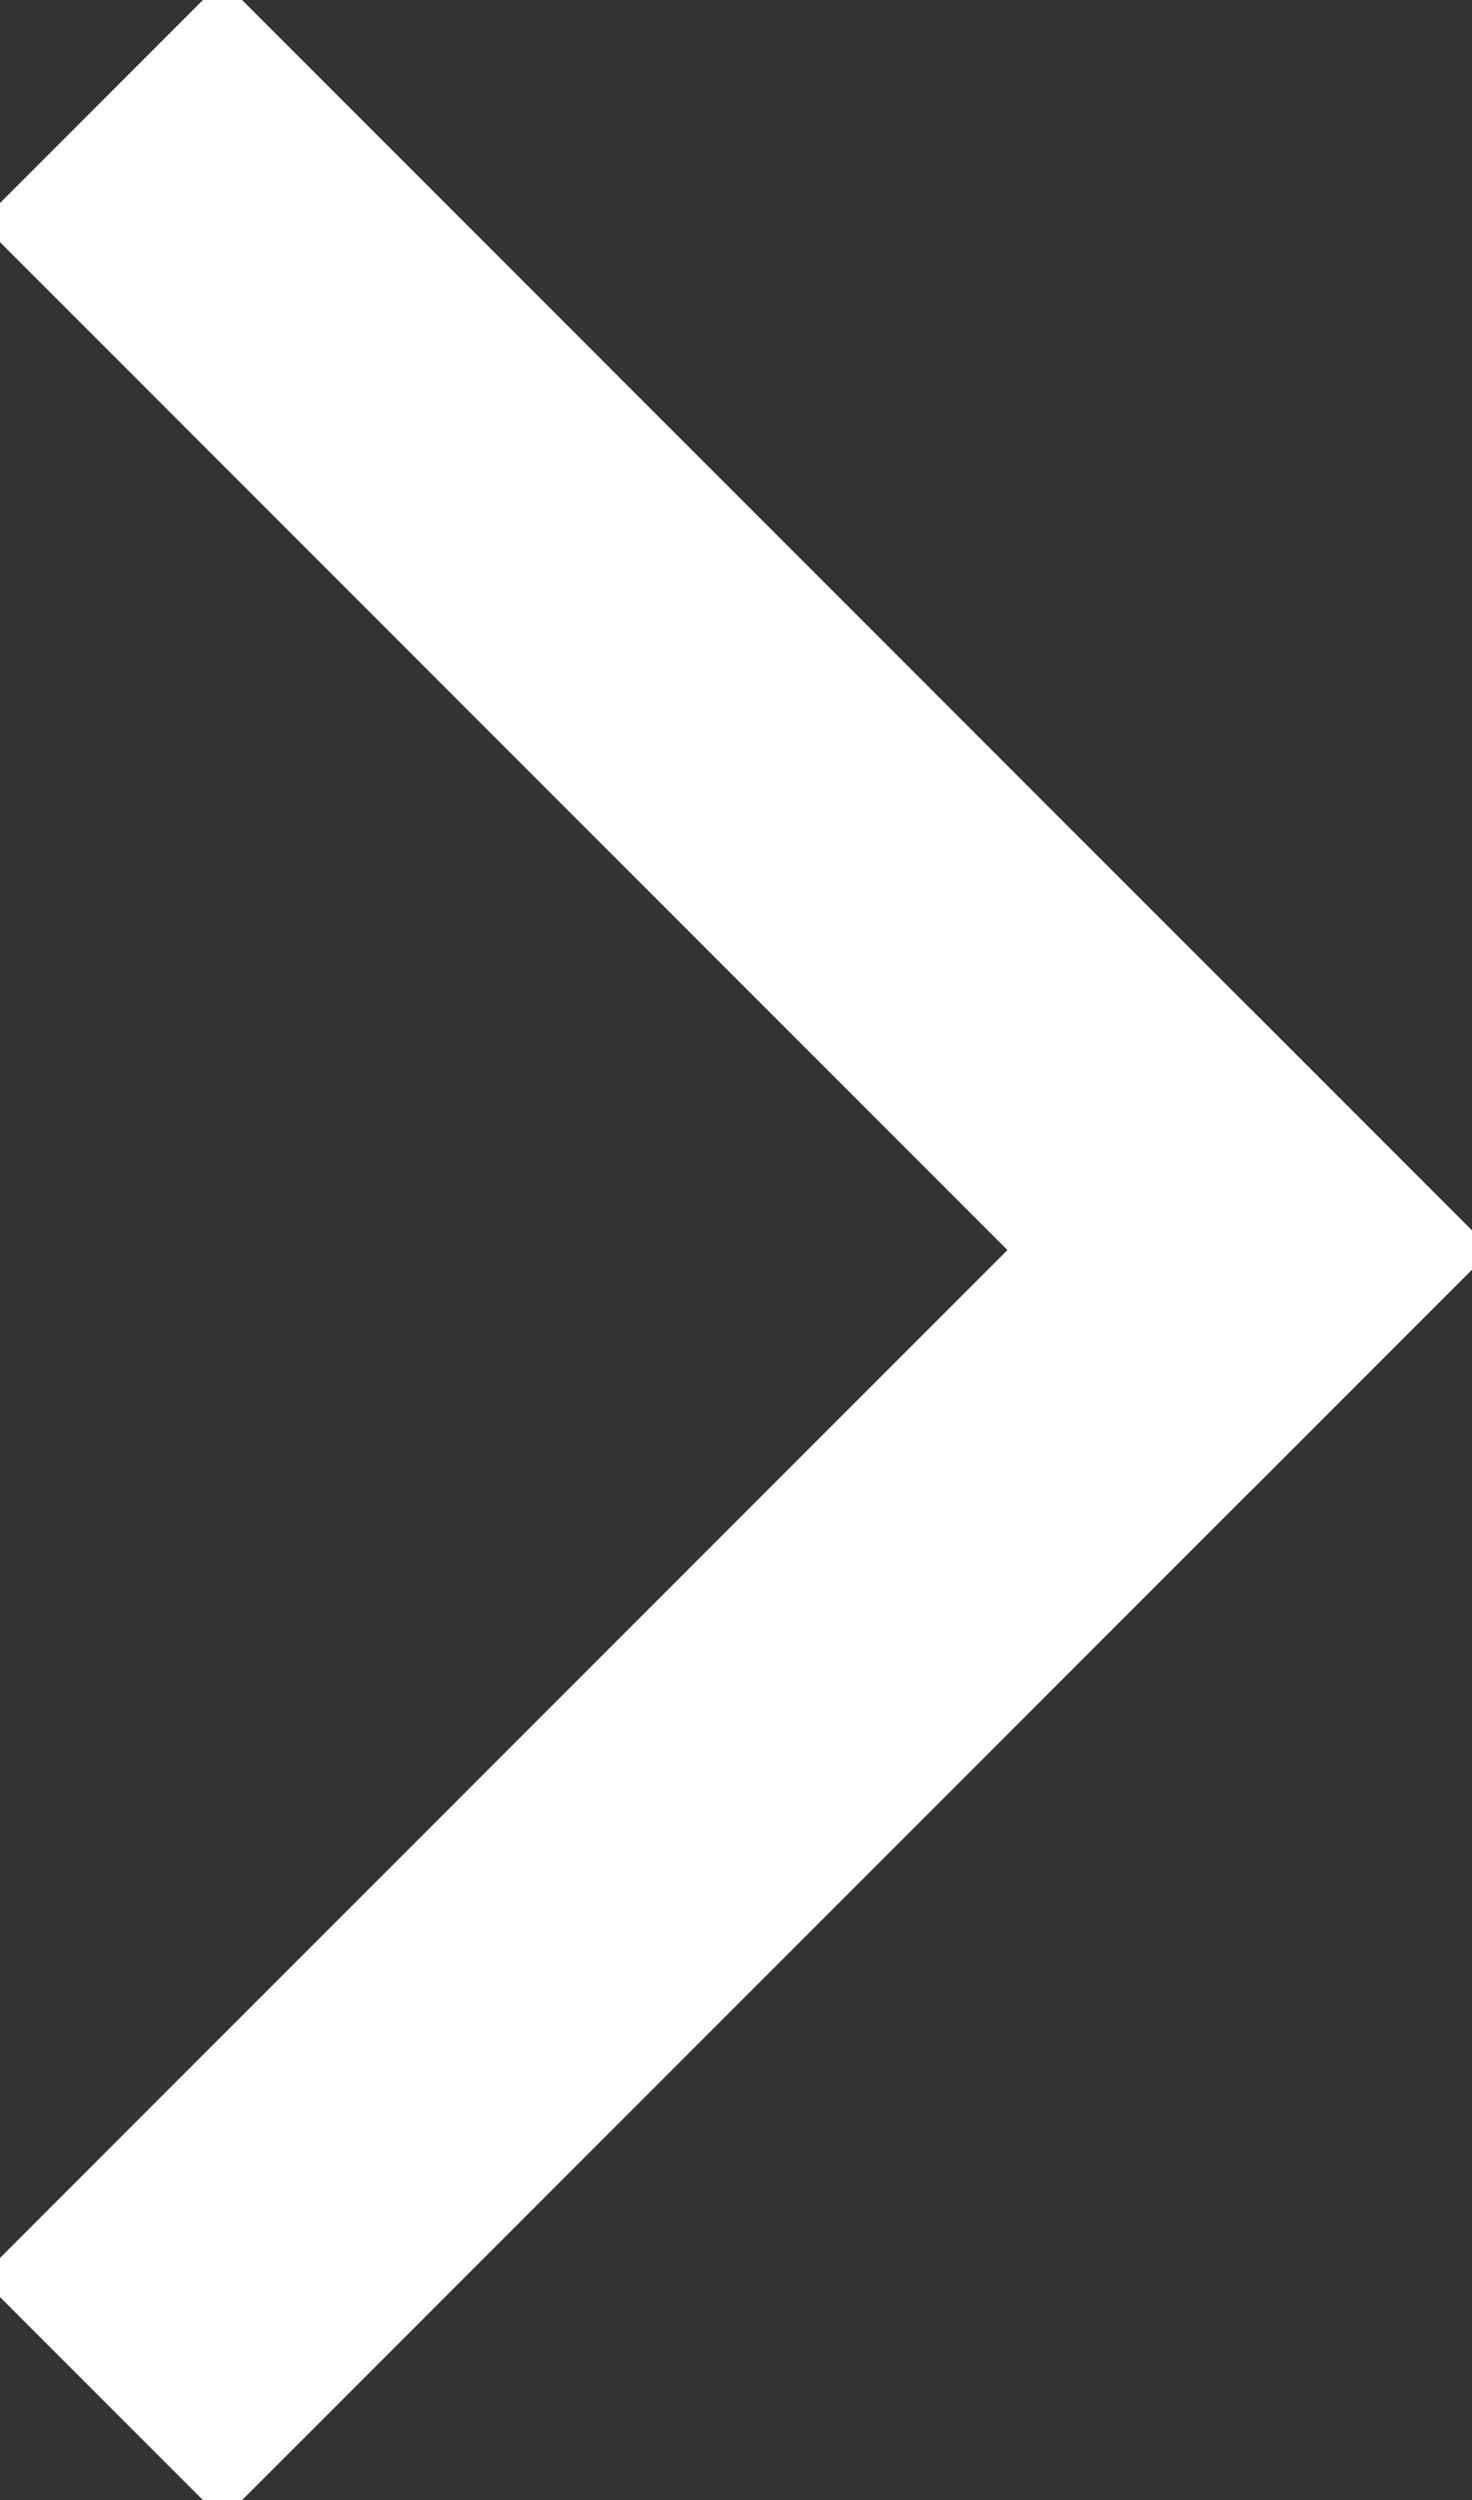 <?xml version="1.0" encoding="UTF-8" standalone="no"?>
<svg xmlns:ffdec="https://www.free-decompiler.com/flash" xmlns:xlink="http://www.w3.org/1999/xlink" ffdec:objectType="shape" height="14.6px" width="8.6px" xmlns="http://www.w3.org/2000/svg">
  <rect width="100%" height="100%" fill="#333333" stroke="none"/>
  <g transform="matrix(1.0, 0.0, 0.0, 1.0, -191.7, -12.7)">
    <path d="M199.0 20.0 L193.0 26.0" fill="none" stroke="#ffffff" stroke-linecap="square" stroke-linejoin="round" stroke-width="2.0"/>
    <path d="M193.0 14.0 L199.0 20.0" fill="none" stroke="#ffffff" stroke-linecap="square" stroke-linejoin="miter-clip" stroke-miterlimit="3.0" stroke-width="2.0"/>
  </g>
</svg>
